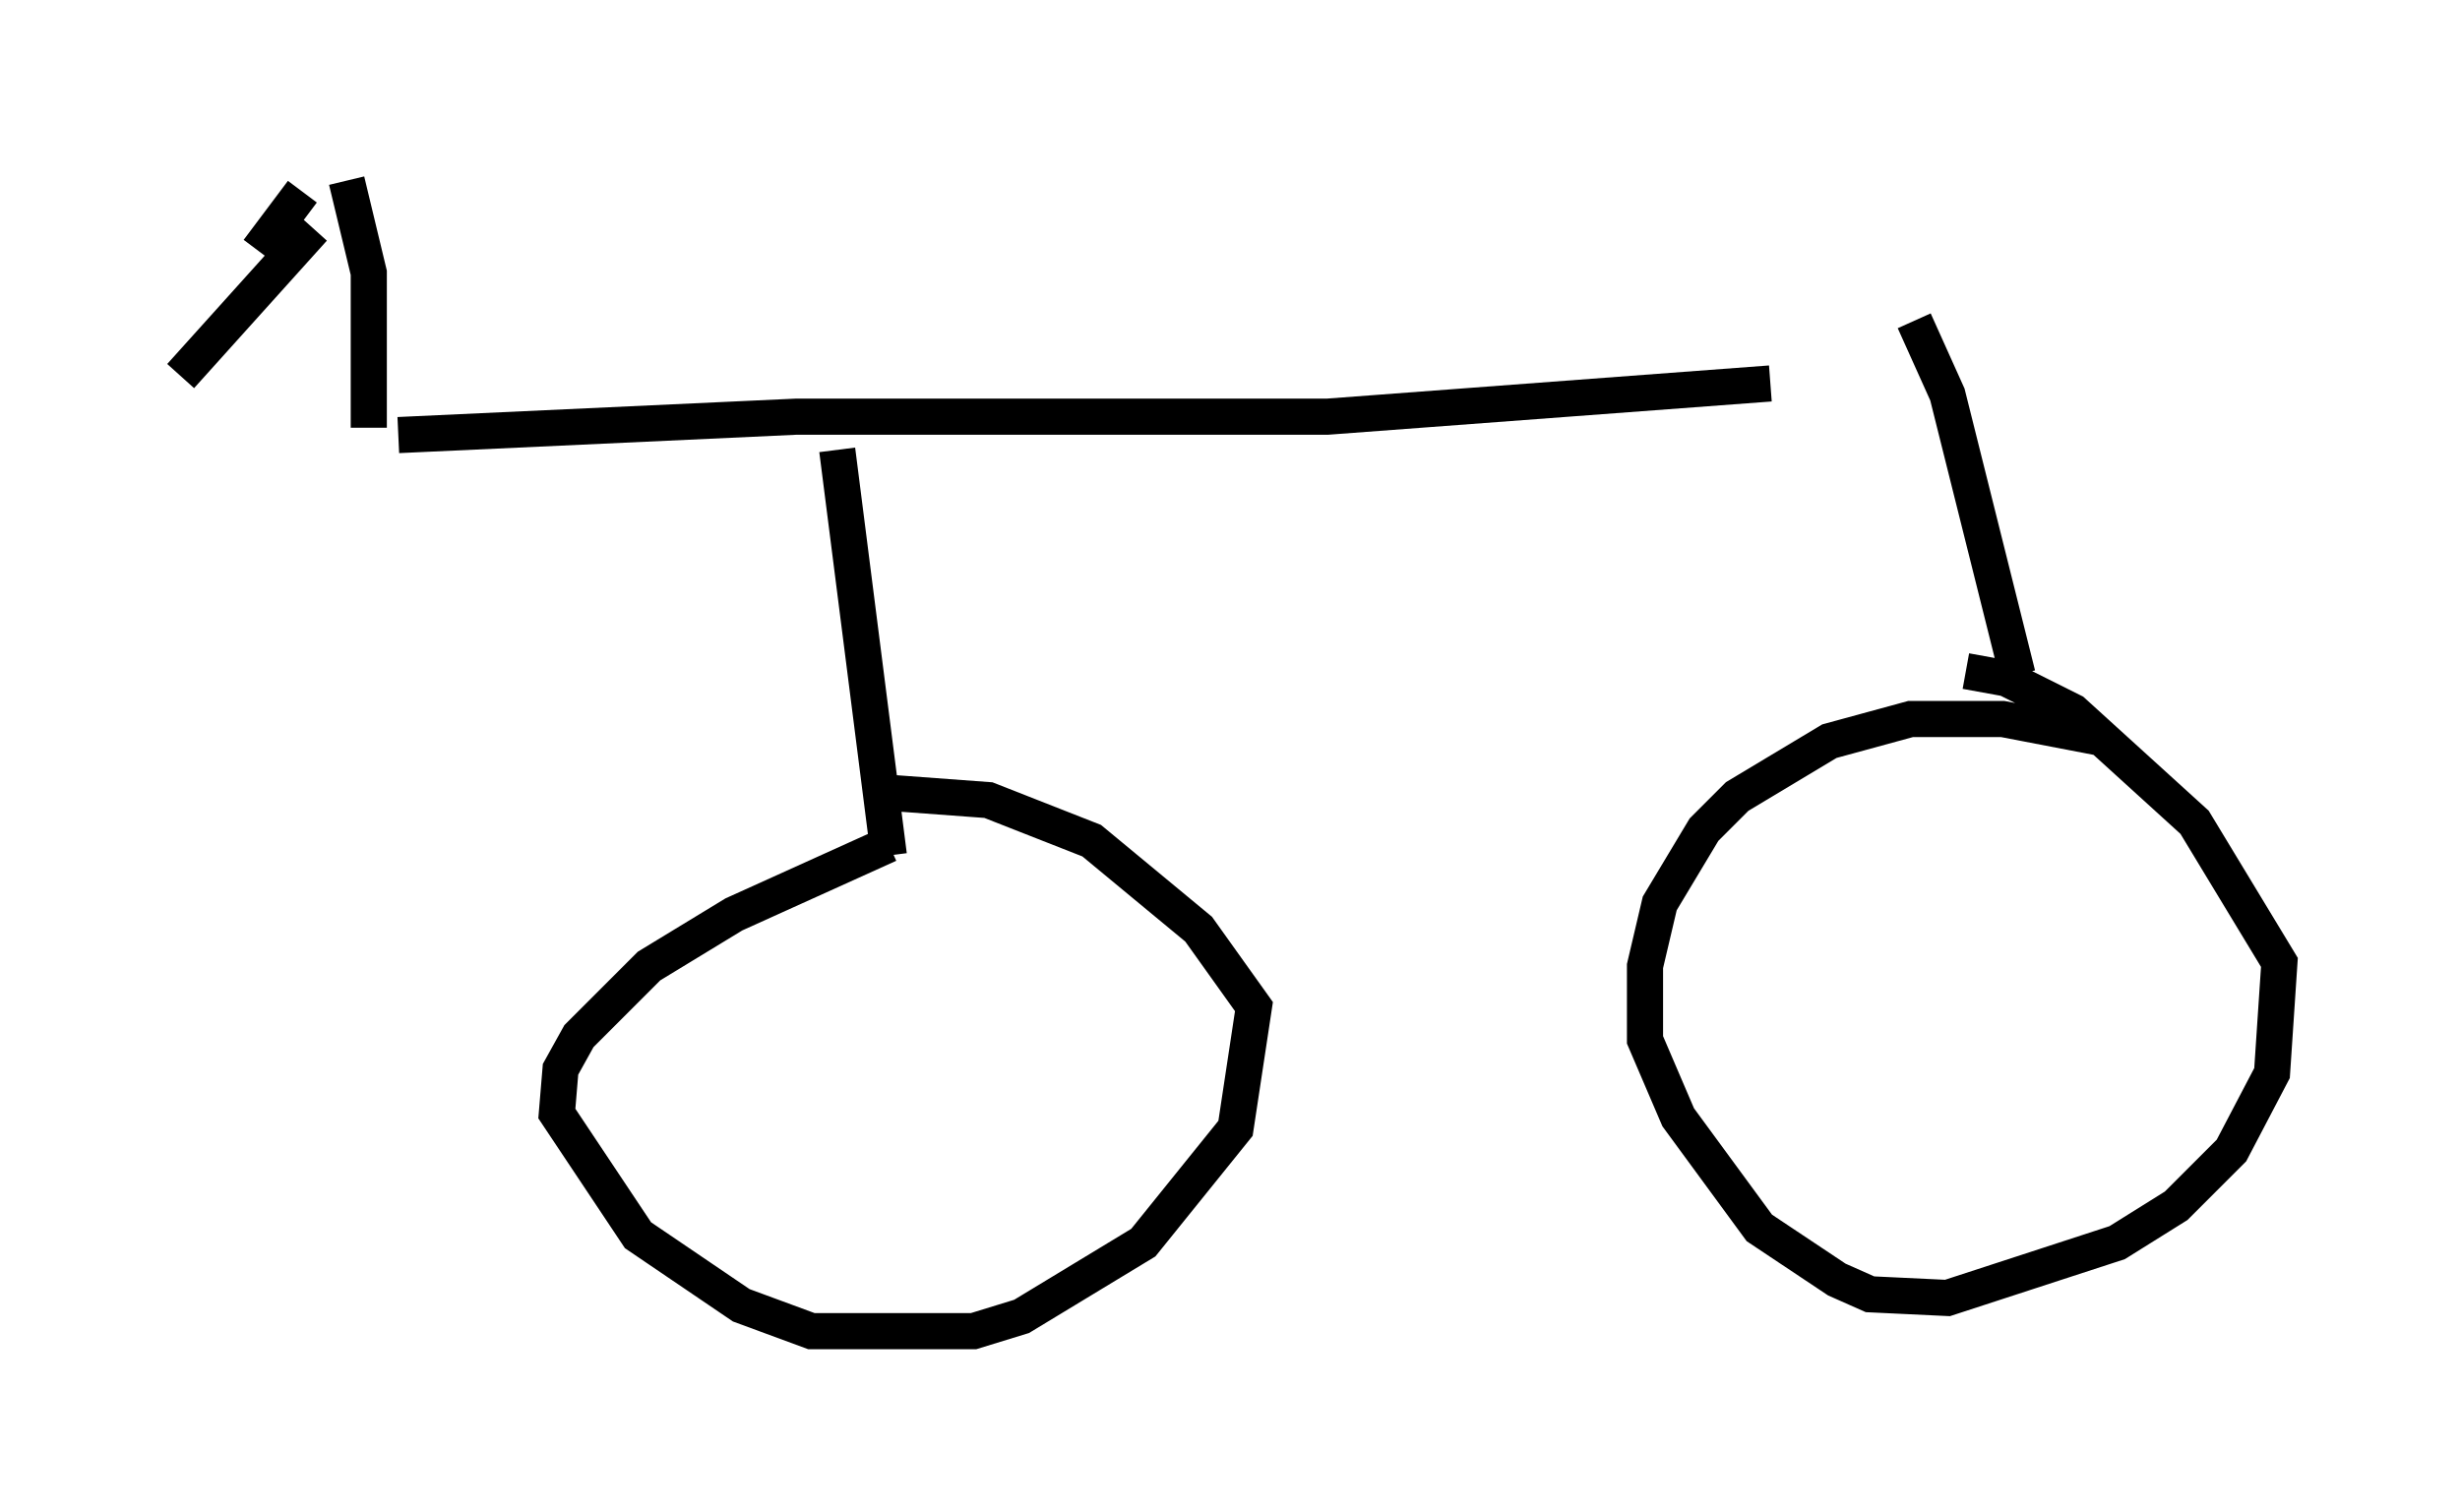 <?xml version="1.0" encoding="utf-8" ?>
<svg baseProfile="full" height="41.85" version="1.1" width="68.086" xmlns="http://www.w3.org/2000/svg" xmlns:ev="http://www.w3.org/2001/xml-events" xmlns:xlink="http://www.w3.org/1999/xlink"><defs /><rect fill="white" height="41.85" width="68.086" x="0" y="0" /><path d="M25.213, 23.375 m-0.613, 0.0 l-4.288, 1.94 -2.348, 1.429 l-1.94, 1.94 -0.51, 0.919 l-0.102, 1.225 2.246, 3.369 l2.858, 1.94 1.94, 0.715 l4.492, 0.0 1.327, -0.408 l3.369, -2.042 2.552, -3.165 l0.51, -3.369 -1.531, -2.144 l-2.96, -2.45 -2.858, -1.123 l-2.756, -0.204 m33.484, -1.531 l-2.654, -0.51 -2.552, 0.0 l-2.246, 0.613 -2.552, 1.531 l-0.919, 0.919 -1.225, 2.042 l-0.408, 1.735 0.0, 2.042 l0.919, 2.144 2.246, 3.063 l2.144, 1.429 0.919, 0.408 l2.144, 0.102 4.696, -1.531 l1.633, -1.021 1.531, -1.531 l1.123, -2.144 0.204, -3.063 l-2.348, -3.879 -3.369, -3.063 l-1.838, -0.919 -1.123, -0.204 m-29.809, 5.104 l-1.429, -11.229 m32.667, 6.227 l-1.94, -7.758 -0.919, -2.042 m-3.981, 1.735 l-12.25, 0.919 -14.7, 0.0 l-11.025, 0.51 m-0.817, -0.204 l0.0, -4.288 -0.613, -2.552 m-0.919, 1.327 l-3.675, 4.083 m2.144, -3.471 l1.225, -1.633 " fill="none" stroke="black" stroke-width="1" /></svg>